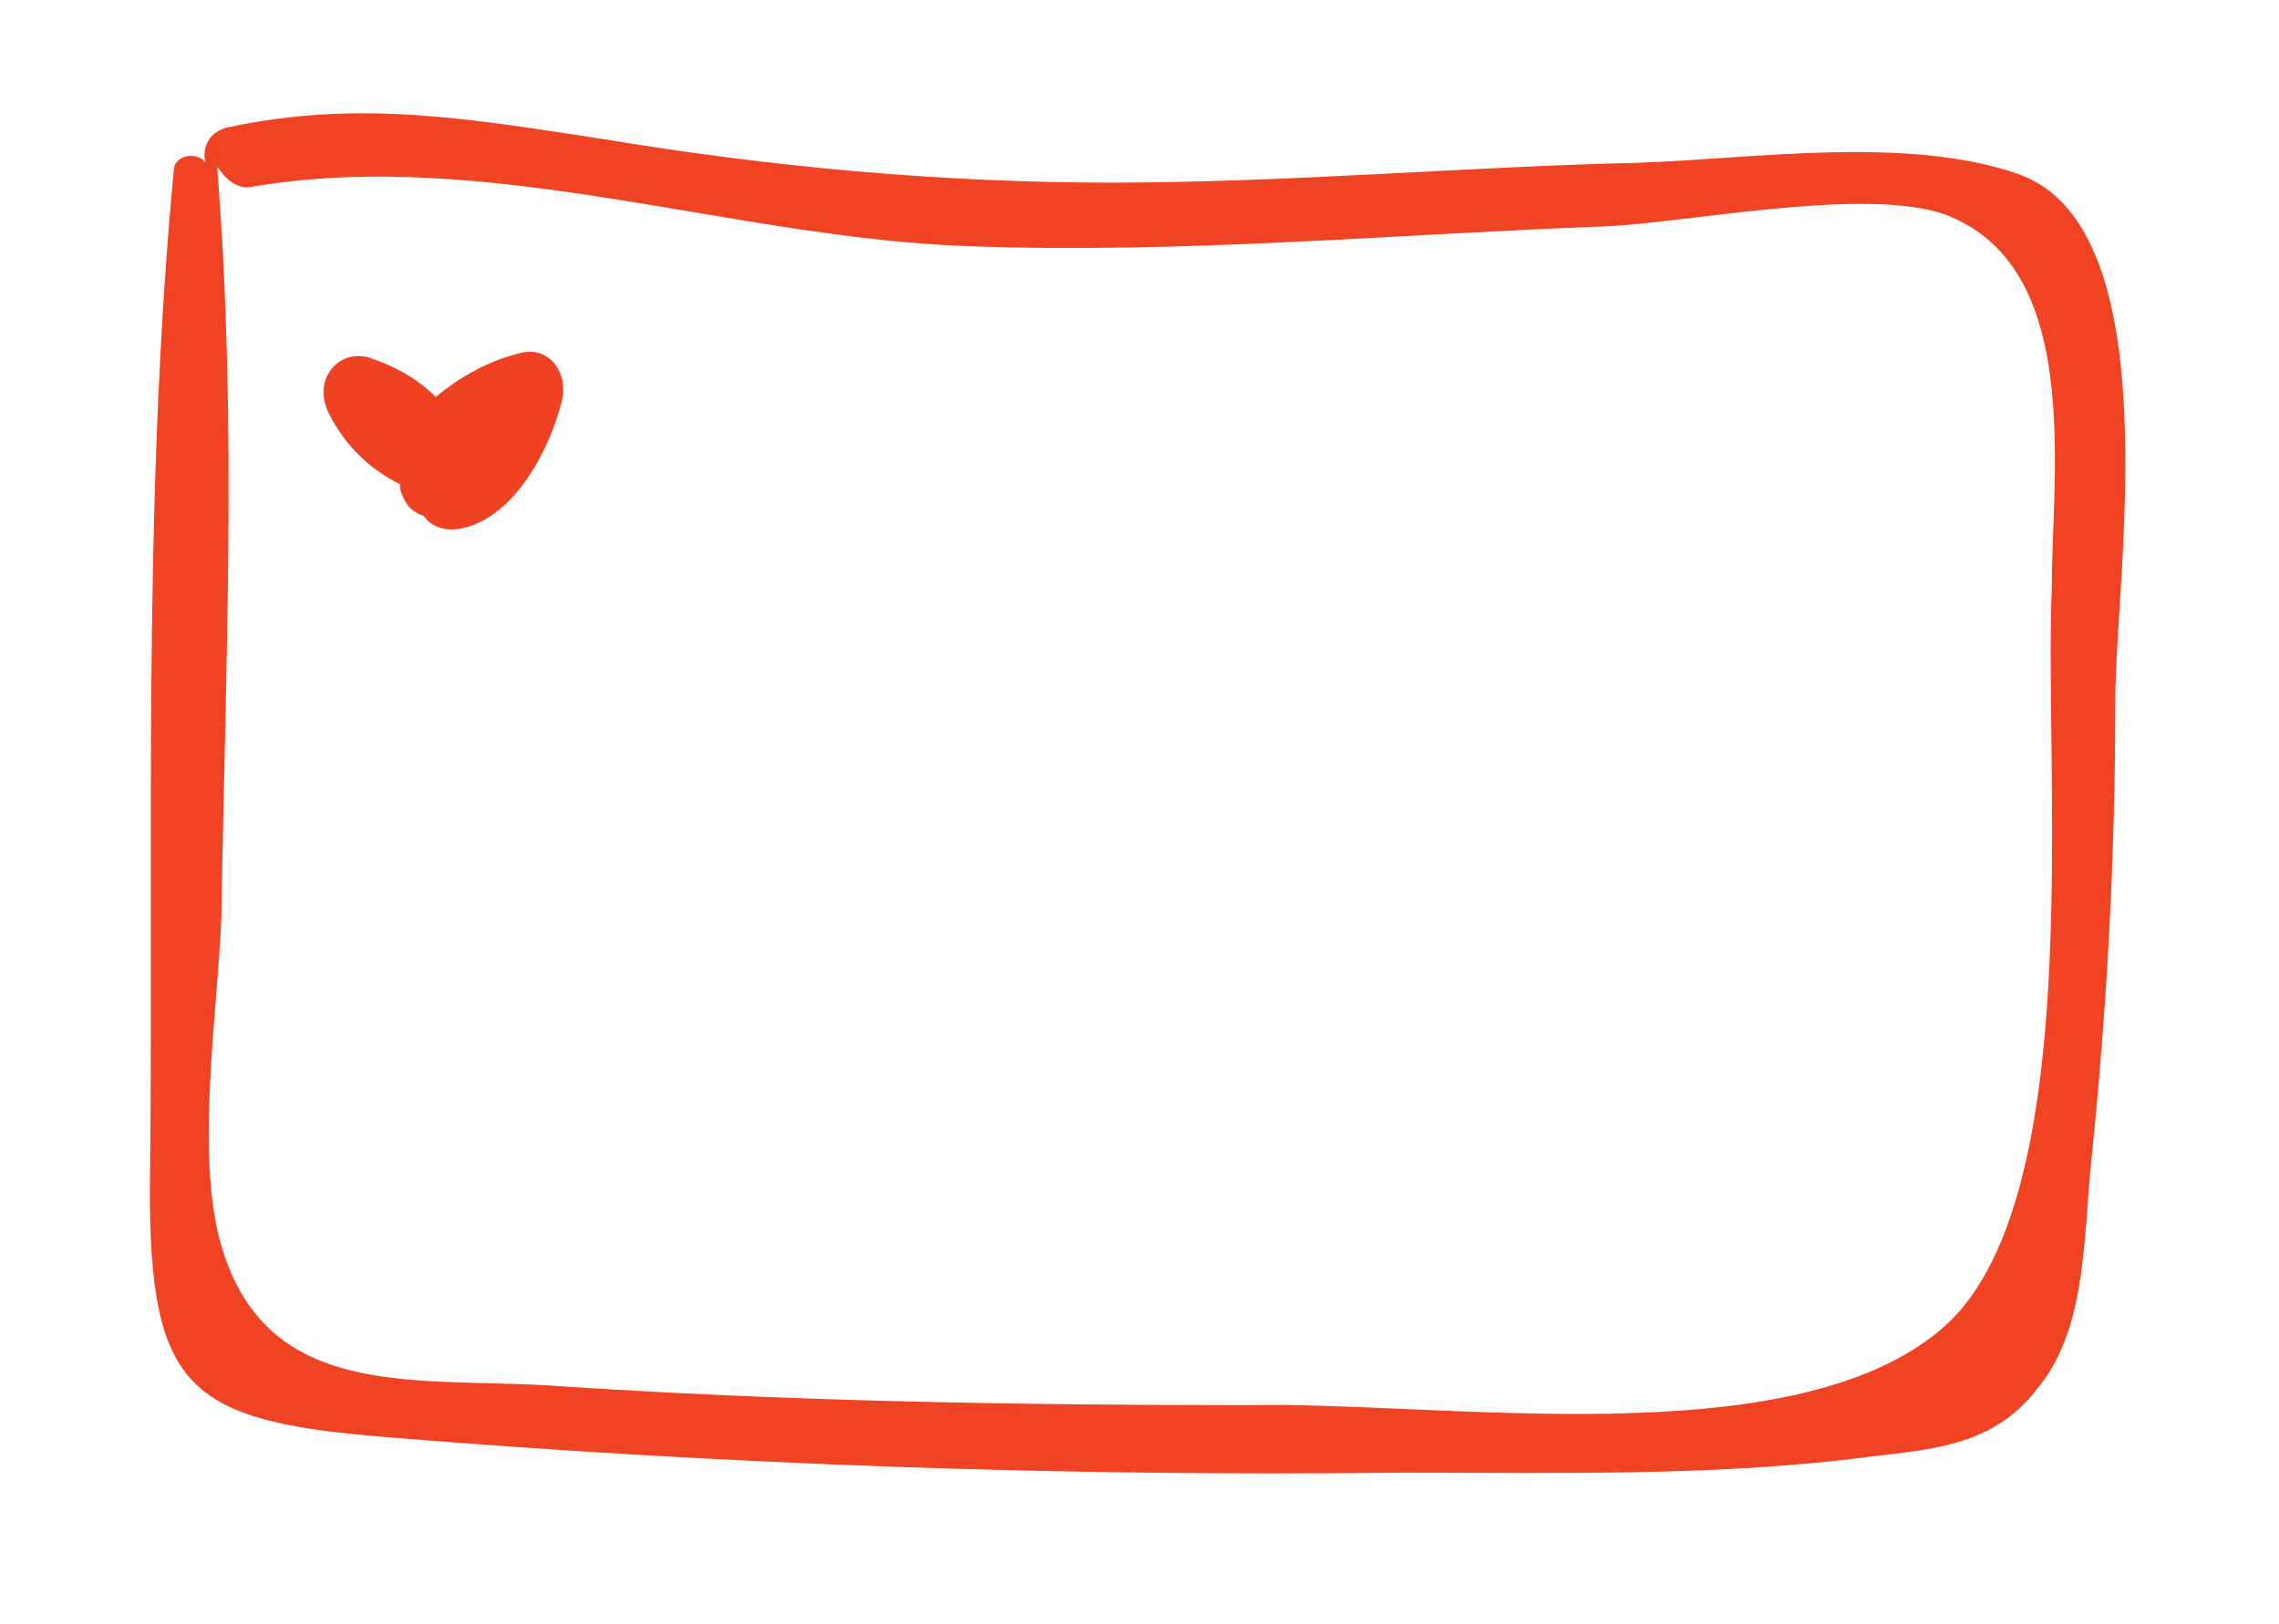 <?xml version="1.0" encoding="utf-8"?>
<!-- Generator: Adobe Illustrator 16.0.0, SVG Export Plug-In . SVG Version: 6.00 Build 0)  -->
<!DOCTYPE svg PUBLIC "-//W3C//DTD SVG 1.1//EN" "http://www.w3.org/Graphics/SVG/1.1/DTD/svg11.dtd">
<svg version="1.1" id="Layer_1" xmlns="http://www.w3.org/2000/svg" xmlns:xlink="http://www.w3.org/1999/xlink" x="0px" y="0px"
	 width="520.678px" height="371.083px" viewBox="0 0 520.678 371.083" enable-background="new 0 0 520.678 371.083"
	 xml:space="preserve">
<g>
	<g>
		<path fill="#EF4323" d="M461.513,39.918c-25.399-9.072-60.778-3.628-87.085-2.721c-39.914,0.909-79.829,4.537-120.651,4.537
			c-39.005,0-78.015-3.628-116.115-9.979c-29.936-4.535-55.335-9.072-85.271-2.721c-4.537,0.907-6.351,4.535-5.444,8.163
			c-1.813-2.719-7.257-1.814-7.257,1.815c-7.257,77.106-4.536,156.028-5.441,233.132c0,45.361,9.071,52.618,53.52,56.245
			c77.108,6.35,155.123,9.07,232.228,8.164c35.38,0,72.574,0.906,107.044-3.629c15.422-1.813,29.029-2.722,39.008-16.33
			c10.888-13.607,9.979-35.378,11.792-51.706c3.627-35.378,5.44-69.85,5.44-105.229C483.281,132.449,495.984,52.622,461.513,39.918z
			 M443.371,303.897c-34.474,29.028-113.394,16.332-157.844,17.234c-53.518,0-107.04-0.902-160.561-4.533
			c-31.75-1.816-66.223,3.629-75.295-35.377c-4.535-20.866,0-49.895,0.908-71.666c0.908-57.151,3.629-113.396-0.908-170.546
			c0,0,0,0,0-0.905c1.815,2.721,4.537,5.442,8.165,4.535c53.521-9.072,109.765,11.793,163.287,13.609
			c48.987,1.812,97.062-2.723,146.046-4.537c19.055-0.907,58.967-9.072,77.111-2.723c31.749,11.793,24.488,58.966,24.488,85.273
			C466.955,178.713,476.937,275.779,443.371,303.897z"/>
		<path fill="#EF4223" d="M118.612,80.743c-7.257,1.816-13.607,5.442-19.05,9.979c-4.535-4.537-9.978-7.259-15.42-9.072
			c-7.258-1.813-12.701,5.444-9.072,12.7c3.627,7.256,9.072,12.7,16.327,16.328c0,0,0,0,0,0.909
			c0.908,3.626,2.722,5.441,5.444,6.348c1.815,2.722,5.442,3.628,9.072,2.722c11.793-2.722,19.957-18.142,22.679-29.935
			C129.499,84.371,124.963,78.928,118.612,80.743z"/>
	</g>
</g>
</svg>
